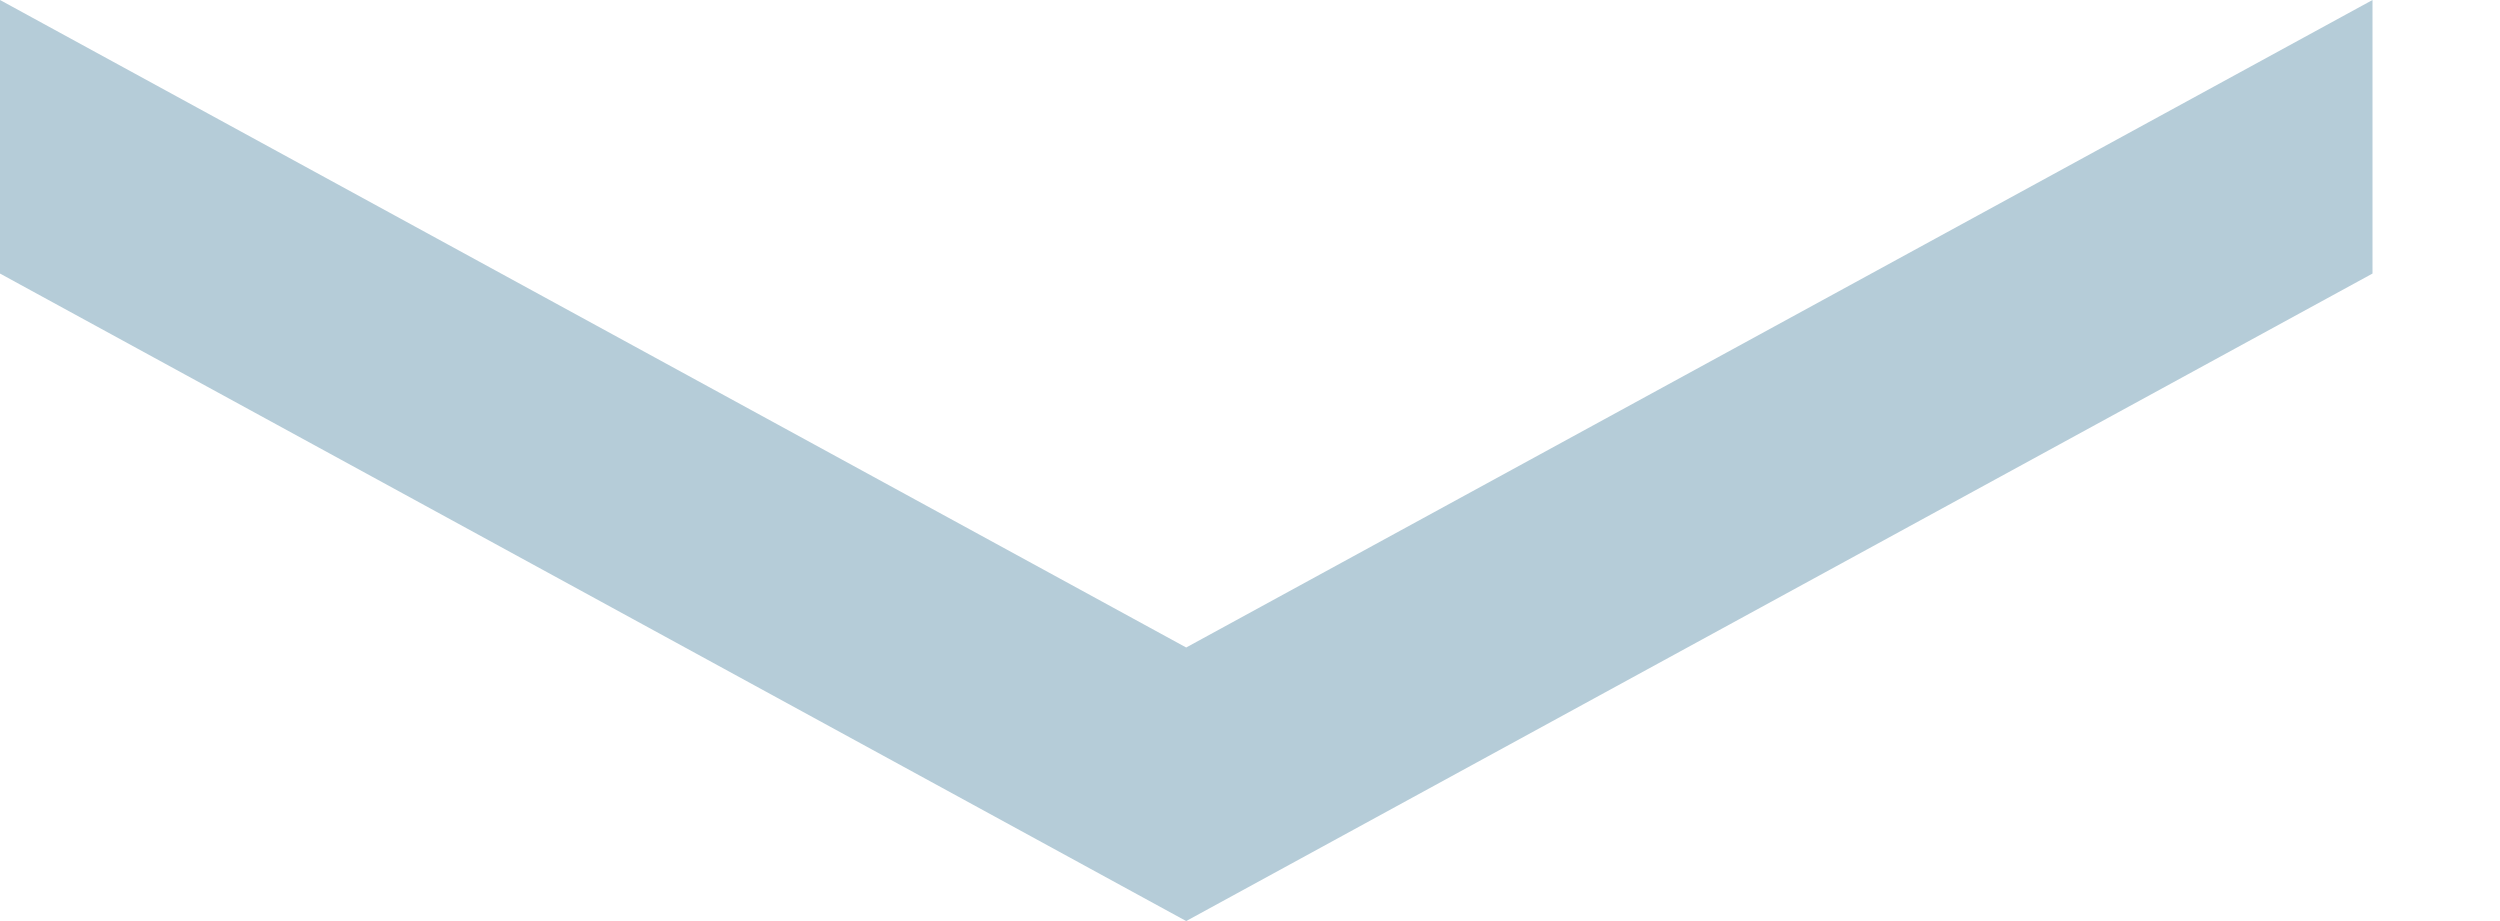 <svg width="19" height="7" viewBox="0 0 19 7" fill="none" xmlns="http://www.w3.org/2000/svg">
<path fill-rule="evenodd" clip-rule="evenodd" d="M18.031 0V2.079L9.015 7L0 2.079V0L9.015 4.921L18.031 0Z" fill="#B5CCD8"/>
</svg>
